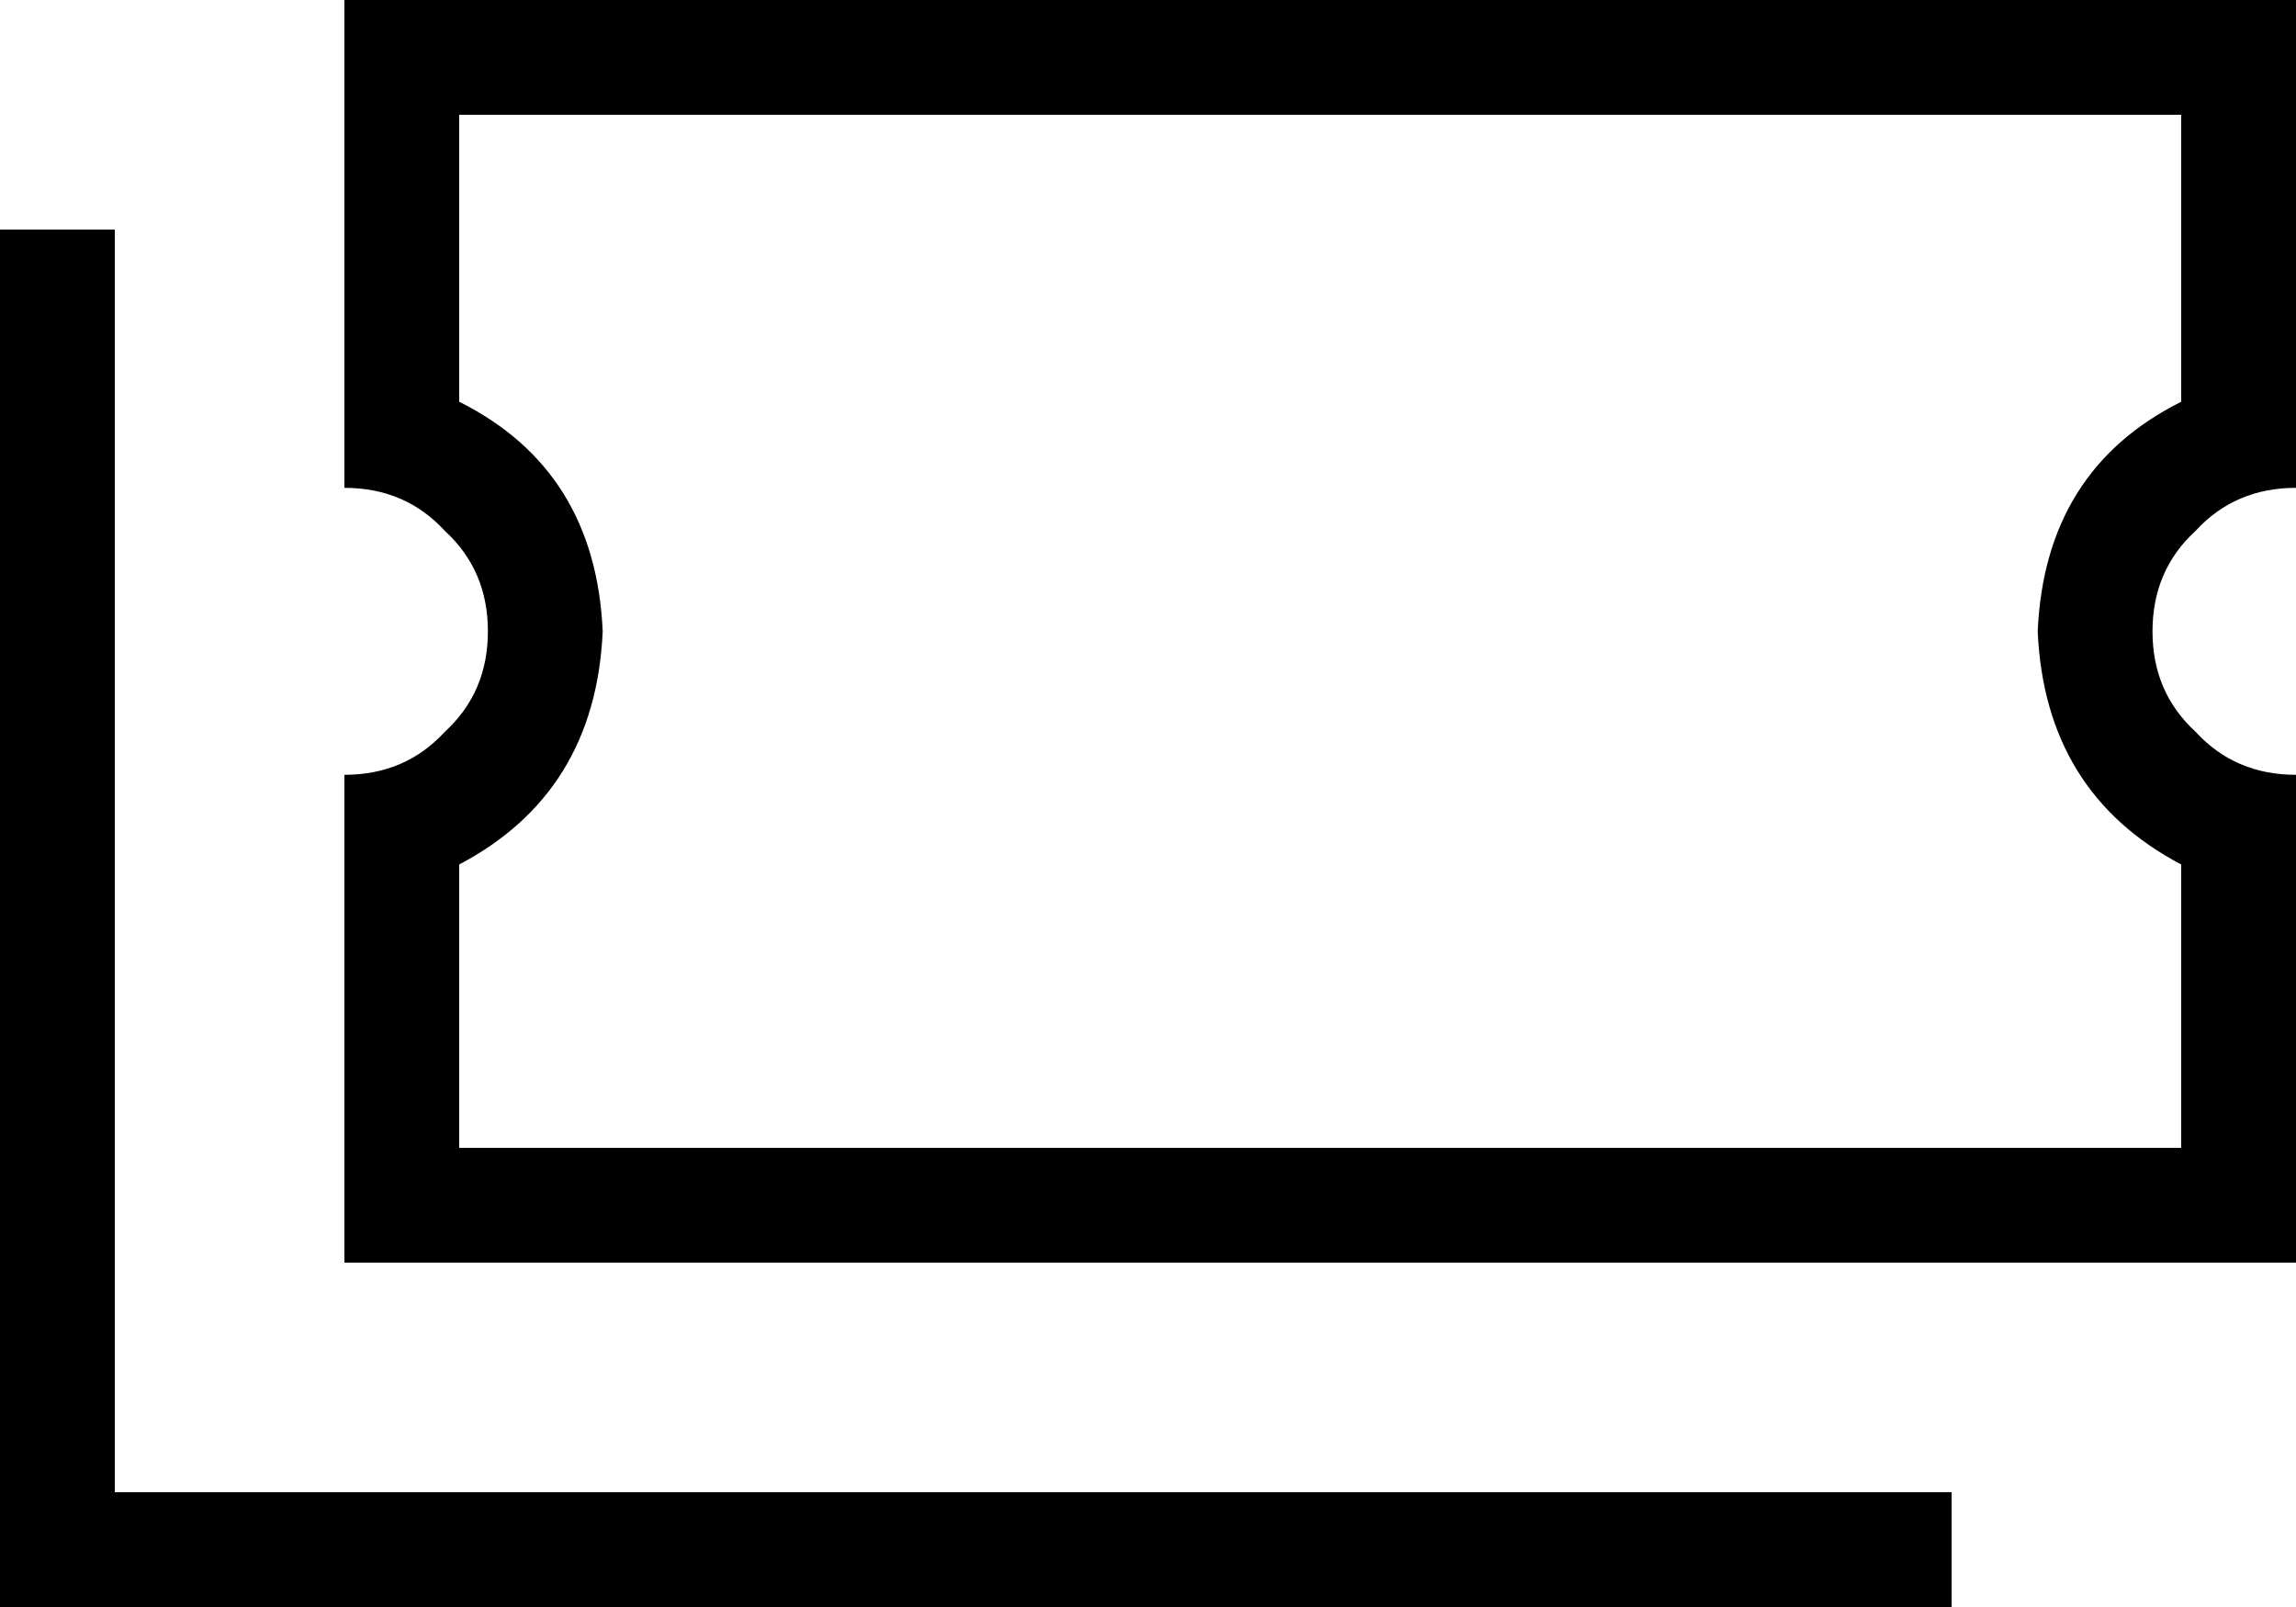 <svg xmlns="http://www.w3.org/2000/svg" viewBox="0 0 640 448">
  <path d="M 96 0 L 96 32 L 96 0 L 96 32 L 96 104 L 96 104 L 96 136 L 96 136 Q 113 136 124 148 Q 136 159 136 176 Q 136 193 124 204 Q 113 216 96 216 L 96 248 L 96 248 L 96 320 L 96 320 L 96 352 L 96 352 L 128 352 L 640 352 L 640 320 L 640 320 L 640 248 L 640 248 L 640 216 L 640 216 Q 623 216 612 204 Q 600 193 600 176 Q 600 159 612 148 Q 623 136 640 136 L 640 104 L 640 104 L 640 32 L 640 32 L 640 0 L 640 0 L 608 0 L 96 0 Z M 168 176 Q 166 131 128 112 L 128 32 L 128 32 L 608 32 L 608 32 L 608 112 L 608 112 Q 570 131 568 176 Q 570 221 608 241 L 608 320 L 608 320 L 128 320 L 128 320 L 128 241 L 128 241 Q 166 221 168 176 L 168 176 Z M 32 80 L 32 64 L 32 80 L 32 64 L 0 64 L 0 64 L 0 80 L 0 80 L 0 432 L 0 432 L 0 448 L 0 448 L 16 448 L 544 448 L 544 416 L 544 416 L 528 416 L 32 416 L 32 80 L 32 80 Z" />
</svg>
